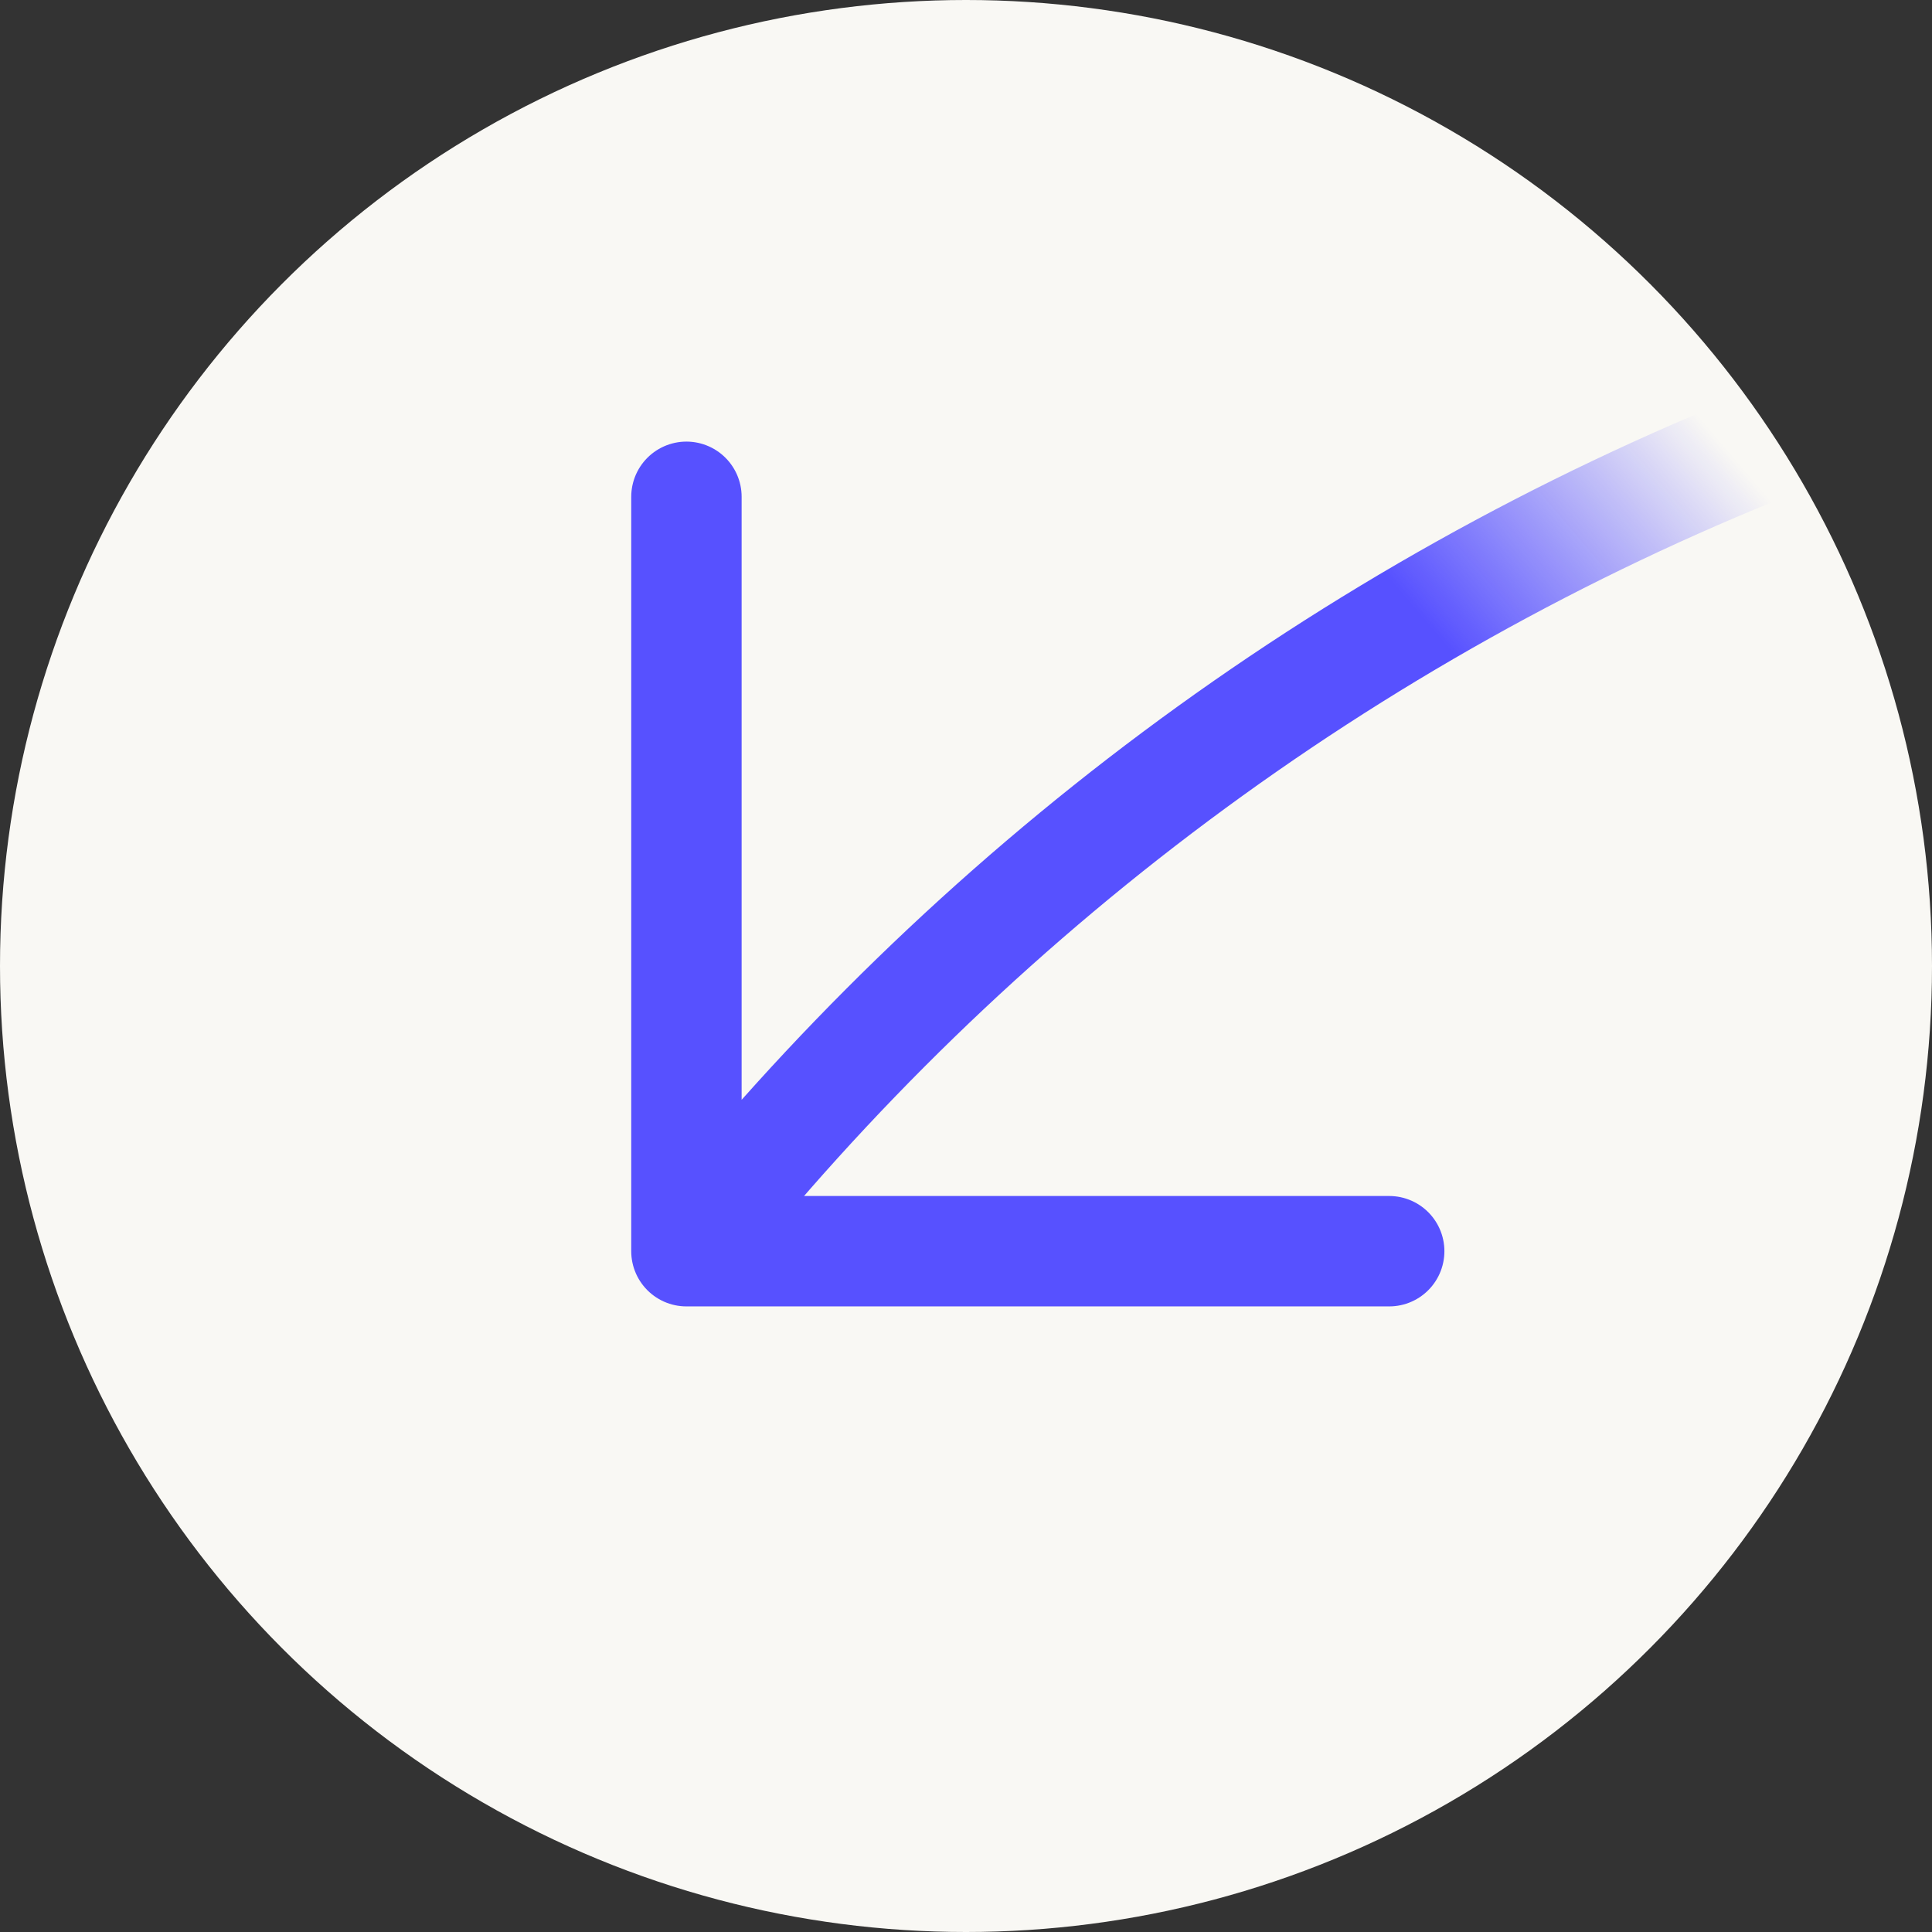 <svg width="105" height="105" viewBox="0 0 105 105" fill="none" xmlns="http://www.w3.org/2000/svg">
<rect x="0" y="0" width="105" height="105" fill="#333333" stroke="none"/>
<circle cx="52.5" cy="52.5" r="52.5" transform="matrix(-1 0 0 1 105 0)" fill="#F9F8F4"/>
<path d="M75.5 68H37.306M37.306 68V27M37.306 68C52.716 48.577 73.085 33.267 96.5 23.983" stroke="url(#paint0_linear_385_43)" stroke-width="6" stroke-linecap="round"/>
<defs>
<linearGradient id="paint0_linear_385_43" x1="96.5" y1="27.5" x2="21.5" y2="91.5" gradientUnits="userSpaceOnUse">
<stop stop-color="#5751FF" stop-opacity="0"/>
<stop offset="0.188" stop-color="#5751FF"/>
<stop offset="0.832" stop-color="#5751FF"/>
<stop offset="1" stop-color="#5751FF" stop-opacity="0"/>
</linearGradient>
</defs>
</svg>

